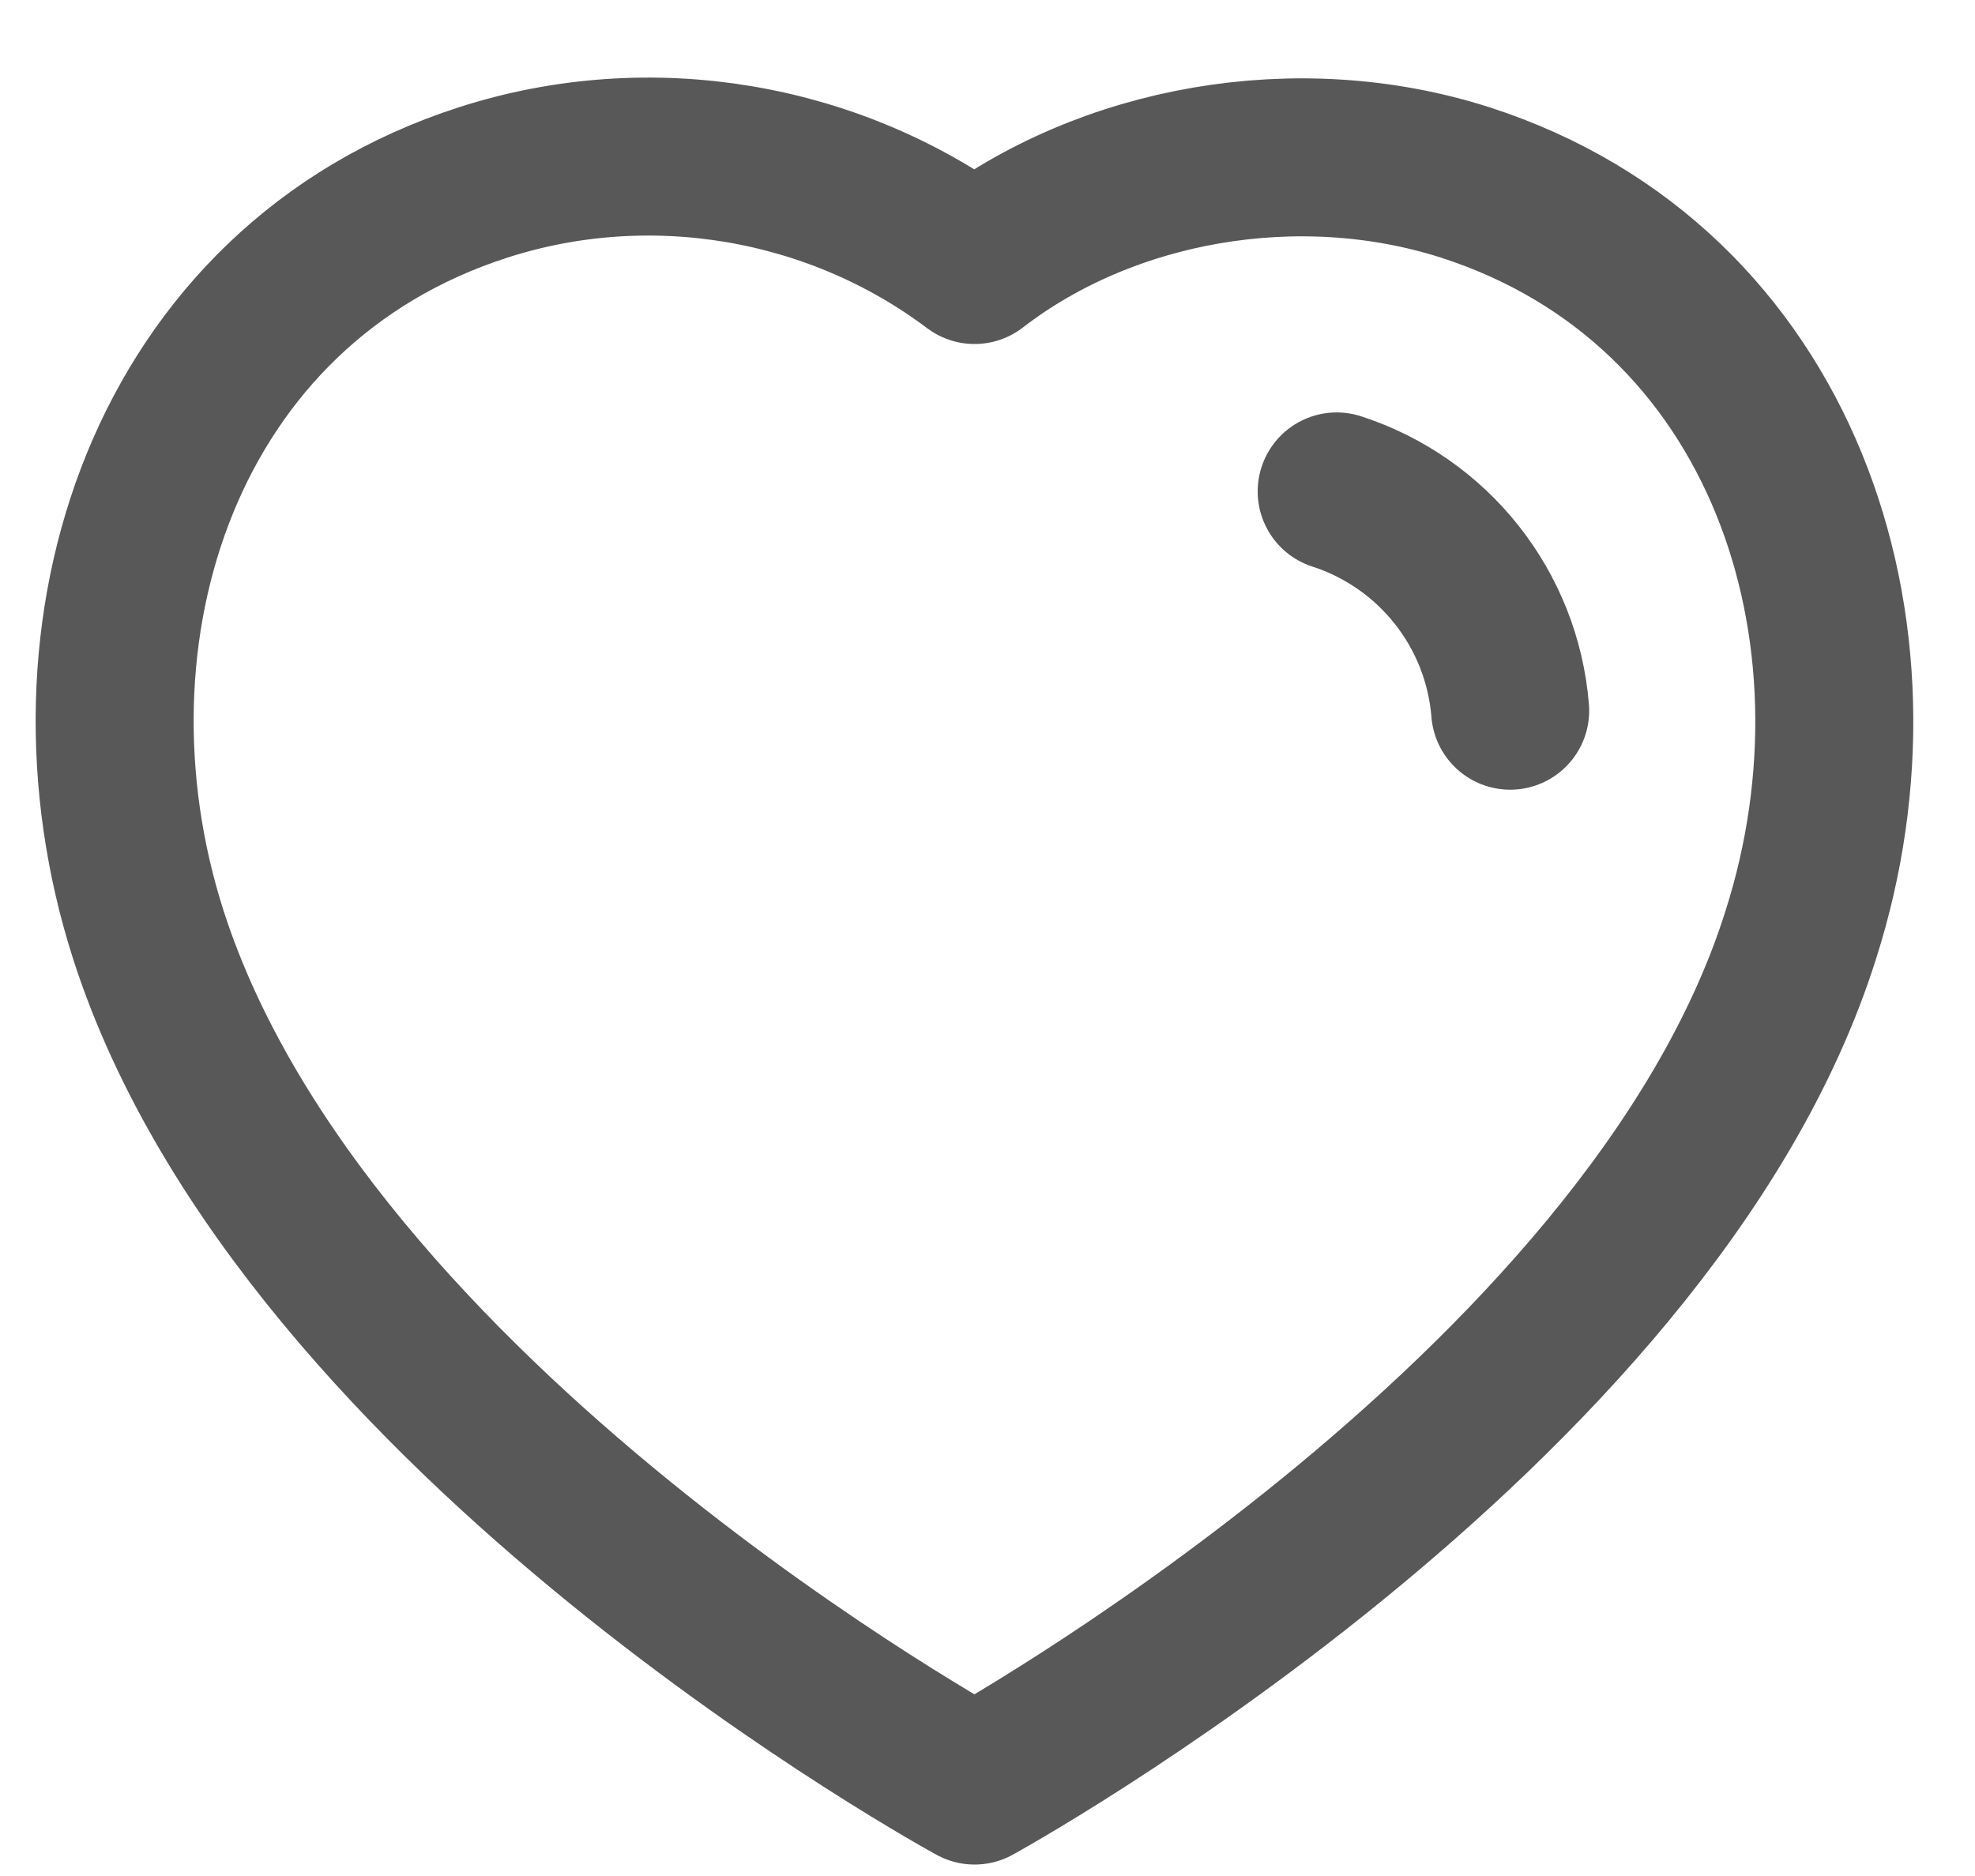 <svg width="20" height="19" viewBox="0 0 20 19" fill="none" xmlns="http://www.w3.org/2000/svg">
<path fill-rule="evenodd" clip-rule="evenodd" d="M1.502 9.467C0.518 6.397 1.668 2.887 4.892 1.848C6.588 1.301 8.46 1.624 9.869 2.684C11.203 1.653 13.144 1.305 14.838 1.848C18.062 2.887 19.218 6.397 18.236 9.467C16.705 14.335 9.869 18.084 9.869 18.084C9.869 18.084 3.084 14.392 1.502 9.467Z" stroke="#585858" stroke-width="1.6" stroke-linecap="round" stroke-linejoin="round"/>
<path d="M13.536 4.977C14.517 5.295 15.21 6.17 15.293 7.198" stroke="#585858" stroke-width="1.6" stroke-linecap="round" stroke-linejoin="round"/>
</svg>

